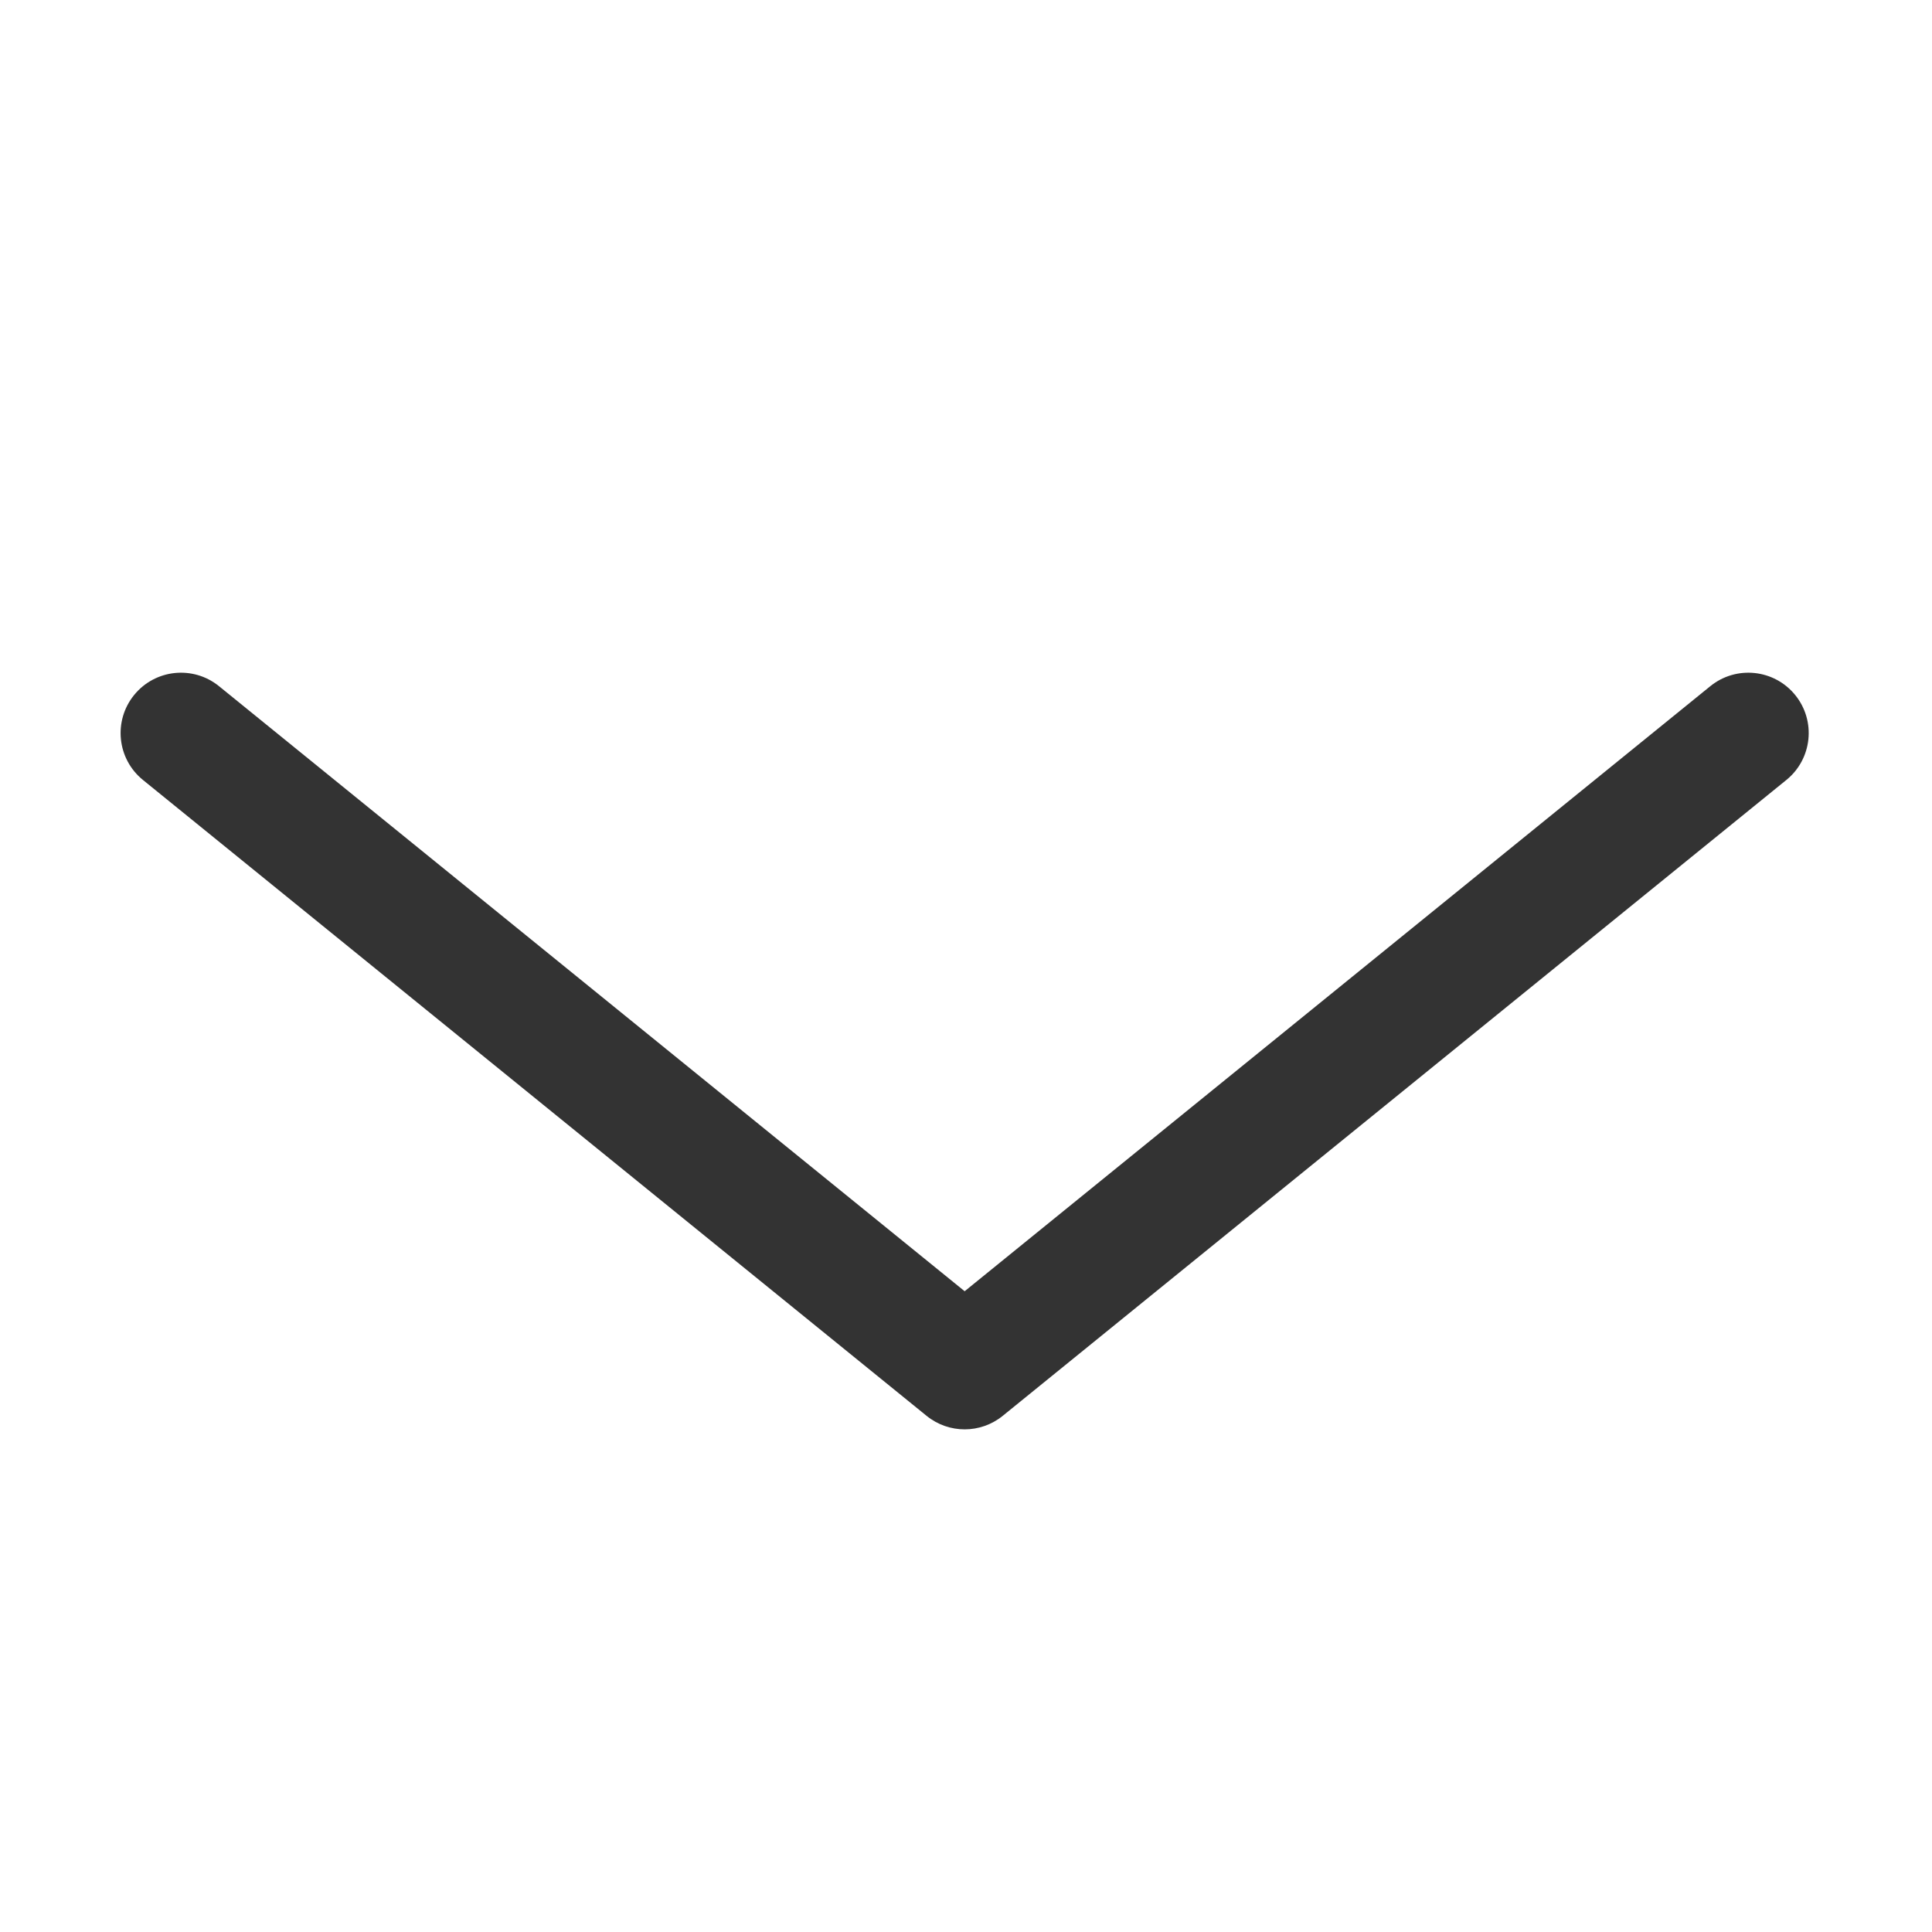 <?xml version="1.0" standalone="no"?><!DOCTYPE svg PUBLIC "-//W3C//DTD SVG 1.1//EN" "http://www.w3.org/Graphics/SVG/1.1/DTD/svg11.dtd"><svg class="icon"   viewBox="0 0 1024 1024" version="1.1" xmlns="http://www.w3.org/2000/svg"><path fill="#333333" d="M511.288 684.38L116.087 363.7c-13.724-11.136-33.876-9.038-45.012 4.685-11.136 13.724-9.038 33.876 4.686 45.012l415.363 337.042c11.752 9.535 28.576 9.535 40.327 0l415.364-337.042c13.723-11.136 15.82-31.288 4.685-45.012-11.136-13.723-31.288-15.821-45.012-4.685l-395.2 320.68z" /></svg>